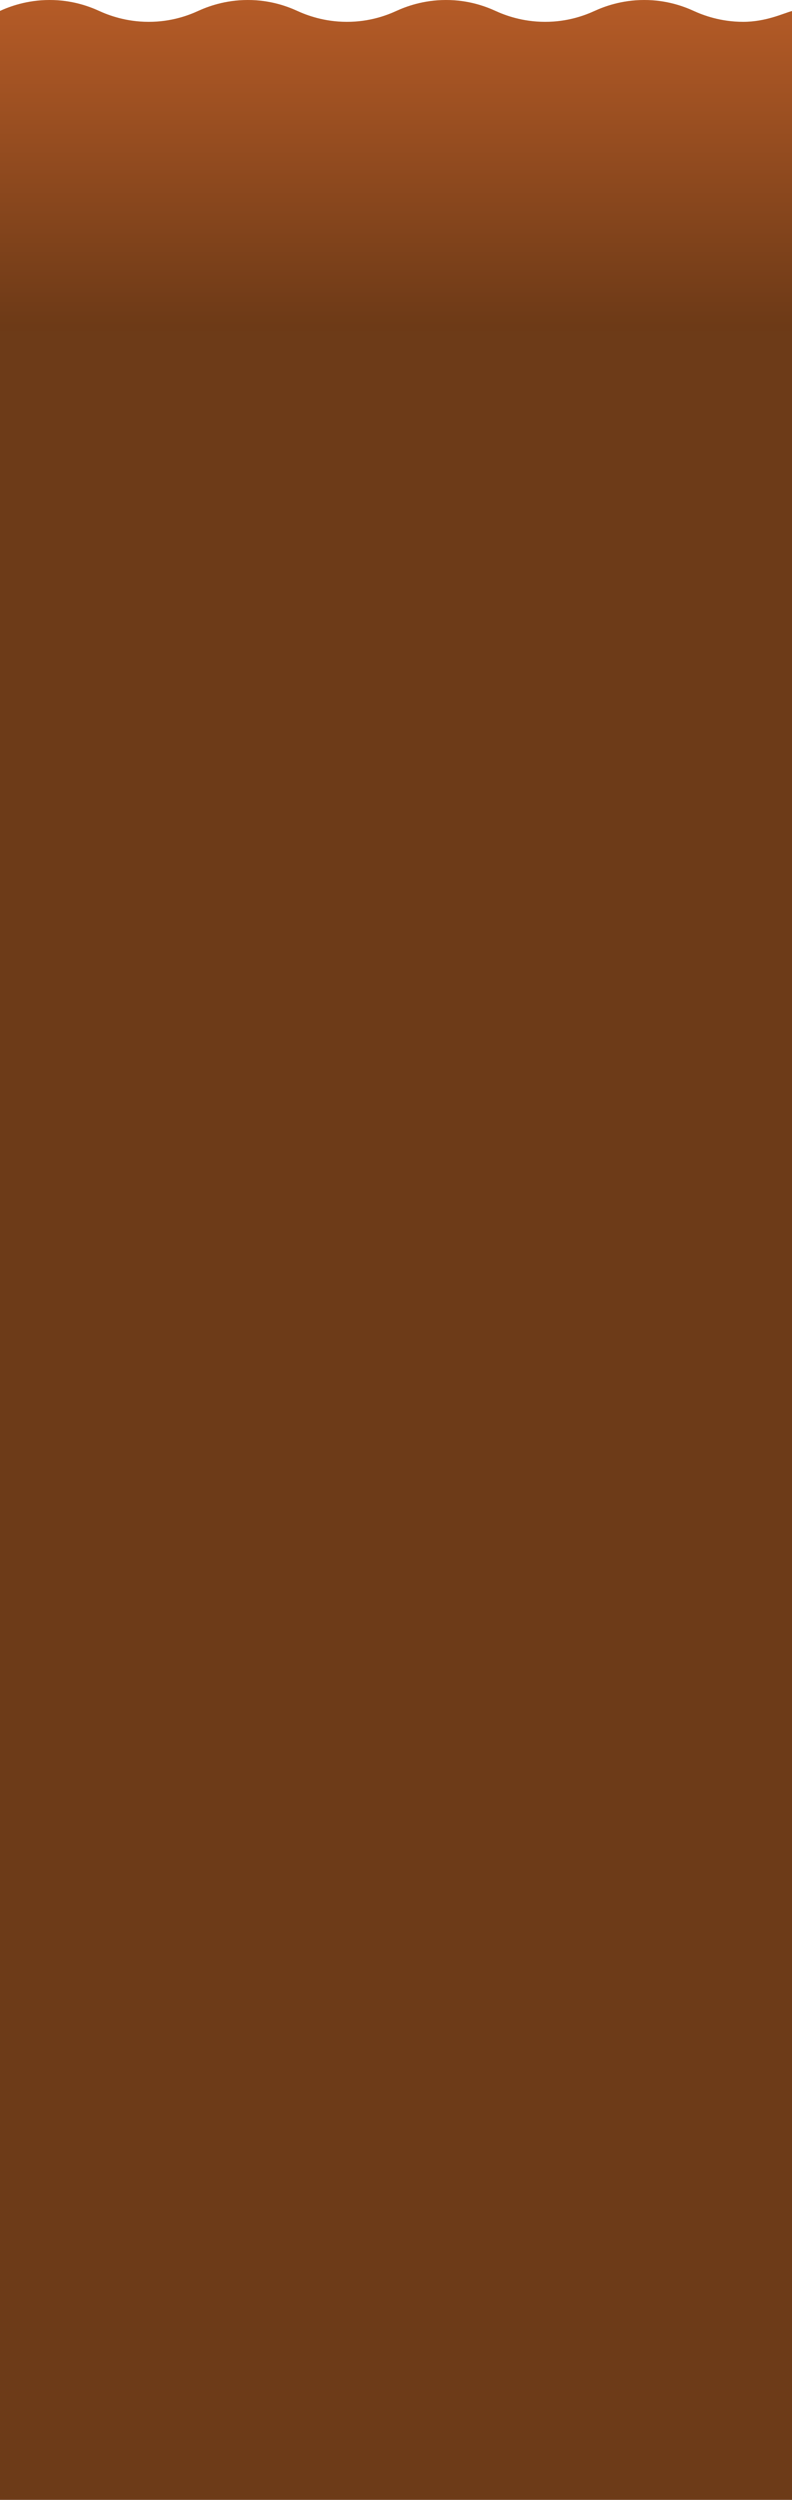 <?xml version="1.0" encoding="UTF-8"?><svg id="Layer_1" xmlns="http://www.w3.org/2000/svg" xmlns:xlink="http://www.w3.org/1999/xlink" viewBox="0 0 799.2 2520.53"><defs><style>.cls-1{fill:#6d3b18;}.cls-1,.cls-2{stroke-width:0px;}.cls-2{fill:url(#New_Gradient_Swatch_copy_2);}</style><linearGradient id="New_Gradient_Swatch_copy_2" x1="399.6" y1="335.52" x2="399.6" y2="0" gradientUnits="userSpaceOnUse"><stop offset=".018" stop-color="#6d3a17"/><stop offset="1" stop-color="#b55b27"/></linearGradient></defs><path class="cls-2" d="m749.9,22.011c-22.9,0-40.5-6.703-49.9-11.005S673-.099,649.9.001c-22.9,0-40.5,6.703-49.9,11.005s-27,11.105-50.1,11.005c-22.9,0-40.5-6.703-49.9-11.005C490.6,6.704,473-.099,449.9.001c-22.9,0-40.5,6.703-49.9,11.005-9.4,4.302-27,11.105-50.1,11.005-22.9,0-40.5-6.703-49.9-11.005C290.6,6.704,273-.099,249.9.001,227.0.001,209.4,6.704,200,11.006c-9.4,4.302-27,11.105-50.1,11.005-22.9,0-40.5-6.703-49.9-11.005C90.6,6.704,73-.099,49.9.001,27.0.001,9.4,6.704 0,11.006v324.514h799.2V11.096c-8.903,2.38-26.2,10.915-49.3,10.915Z"/><rect class="cls-1" y="333.52" width="799.2" height="2187.01"/></svg>